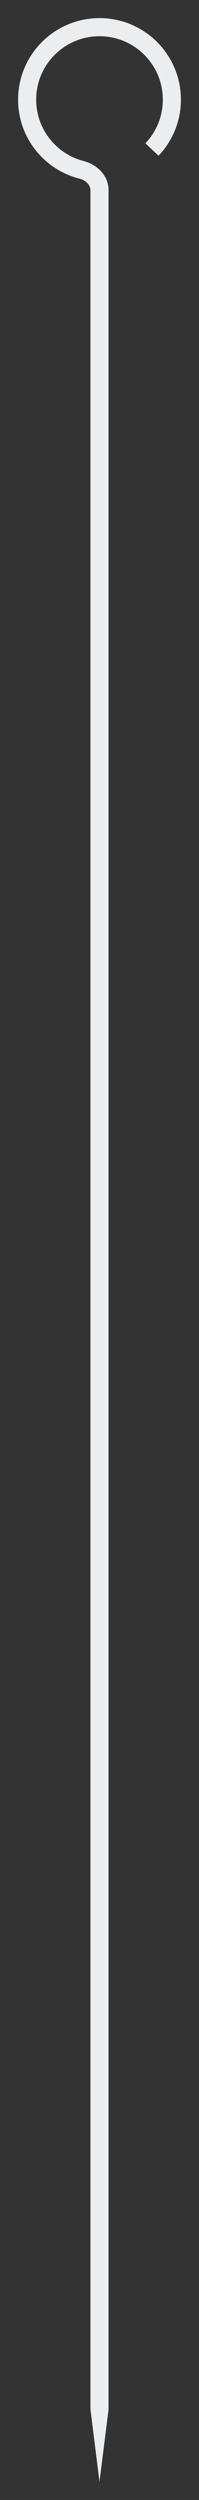 <svg xmlns="http://www.w3.org/2000/svg" xmlns:xlink="http://www.w3.org/1999/xlink" viewBox="0 0 11 138"><rect x="0" y="0" width="11" height="138" fill="#333333" stroke="none"/><path d="M 5.5 137 L 6 133 L 6 10.5 C 6 9.65 5.315 9.066 4.633 8.892 C 3.119 8.507 2 7.133 2 5.5 C 2 3.567 3.567 2 5.5 2 C 7.433 2 9 3.567 9 5.5 C 9 6.434 8.635 7.282 8.038 7.91 L 8.763 8.599 C 9.529 7.792 10 6.701 10 5.5 C 10 3.015 7.985 1 5.5 1 C 3.015 1 1 3.015 1 5.5 C 1 7.602 2.44 9.366 4.387 9.861 C 4.775 9.96 5 10.245 5 10.5 L 5 133 Z" fill="rgb(236,237,239)"></path></svg>
